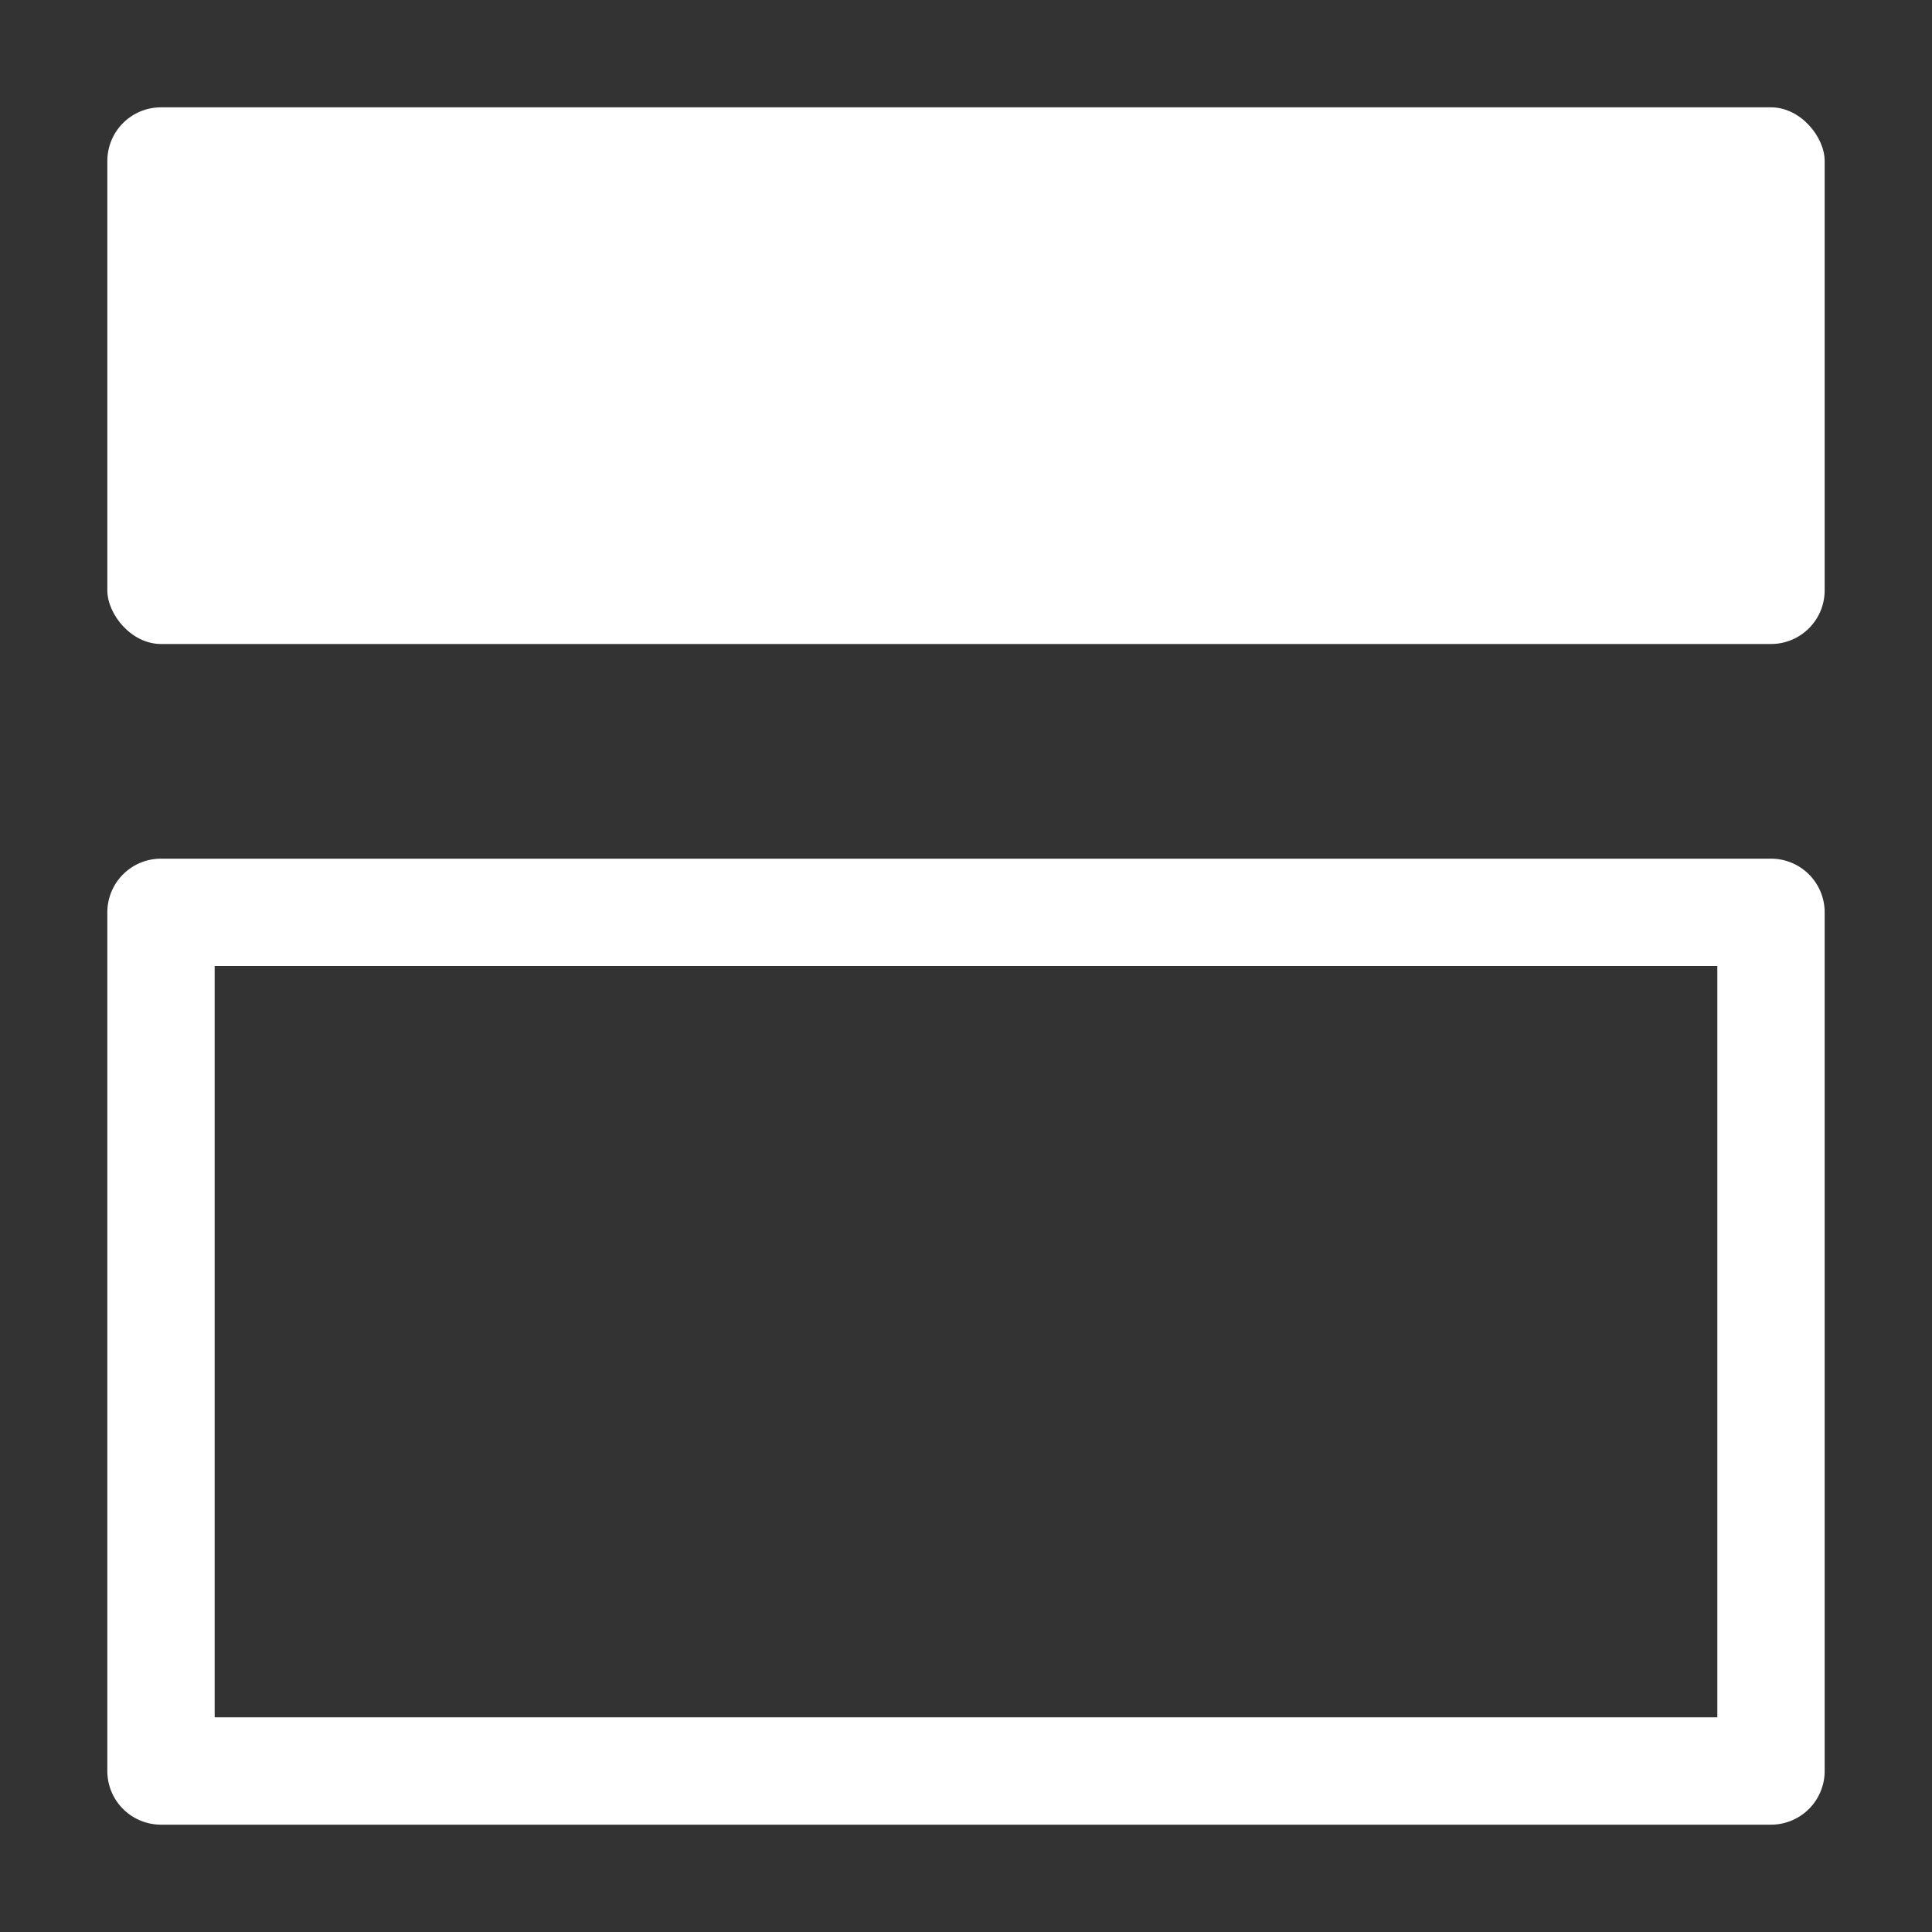 <svg xmlns="http://www.w3.org/2000/svg" height="18" viewBox="0 0 18 18" width="18">
  <rect x="0" y="0" width="18" height="18" fill="#333333" stroke="none"/>
  <defs>
    <style>
      .a {
        fill: #ffffff;
      }
    </style>
  </defs>
  <title>S MarginTop 18 N</title>
  <rect id="Canvas" fill="#ff13dc" opacity="0" width="18" height="18" /><path class="a" d="M2,16V9H16v7Zm15,.5v-8a.5.5,0,0,0-.5-.5H1.5a.5.5,0,0,0-.5.5v8a.5.5,0,0,0,.5.5h15A.5.5,0,0,0,17,16.5Z" />
  <rect class="a" height="5" rx="0.5" width="16" x="1" y="1" />
</svg>